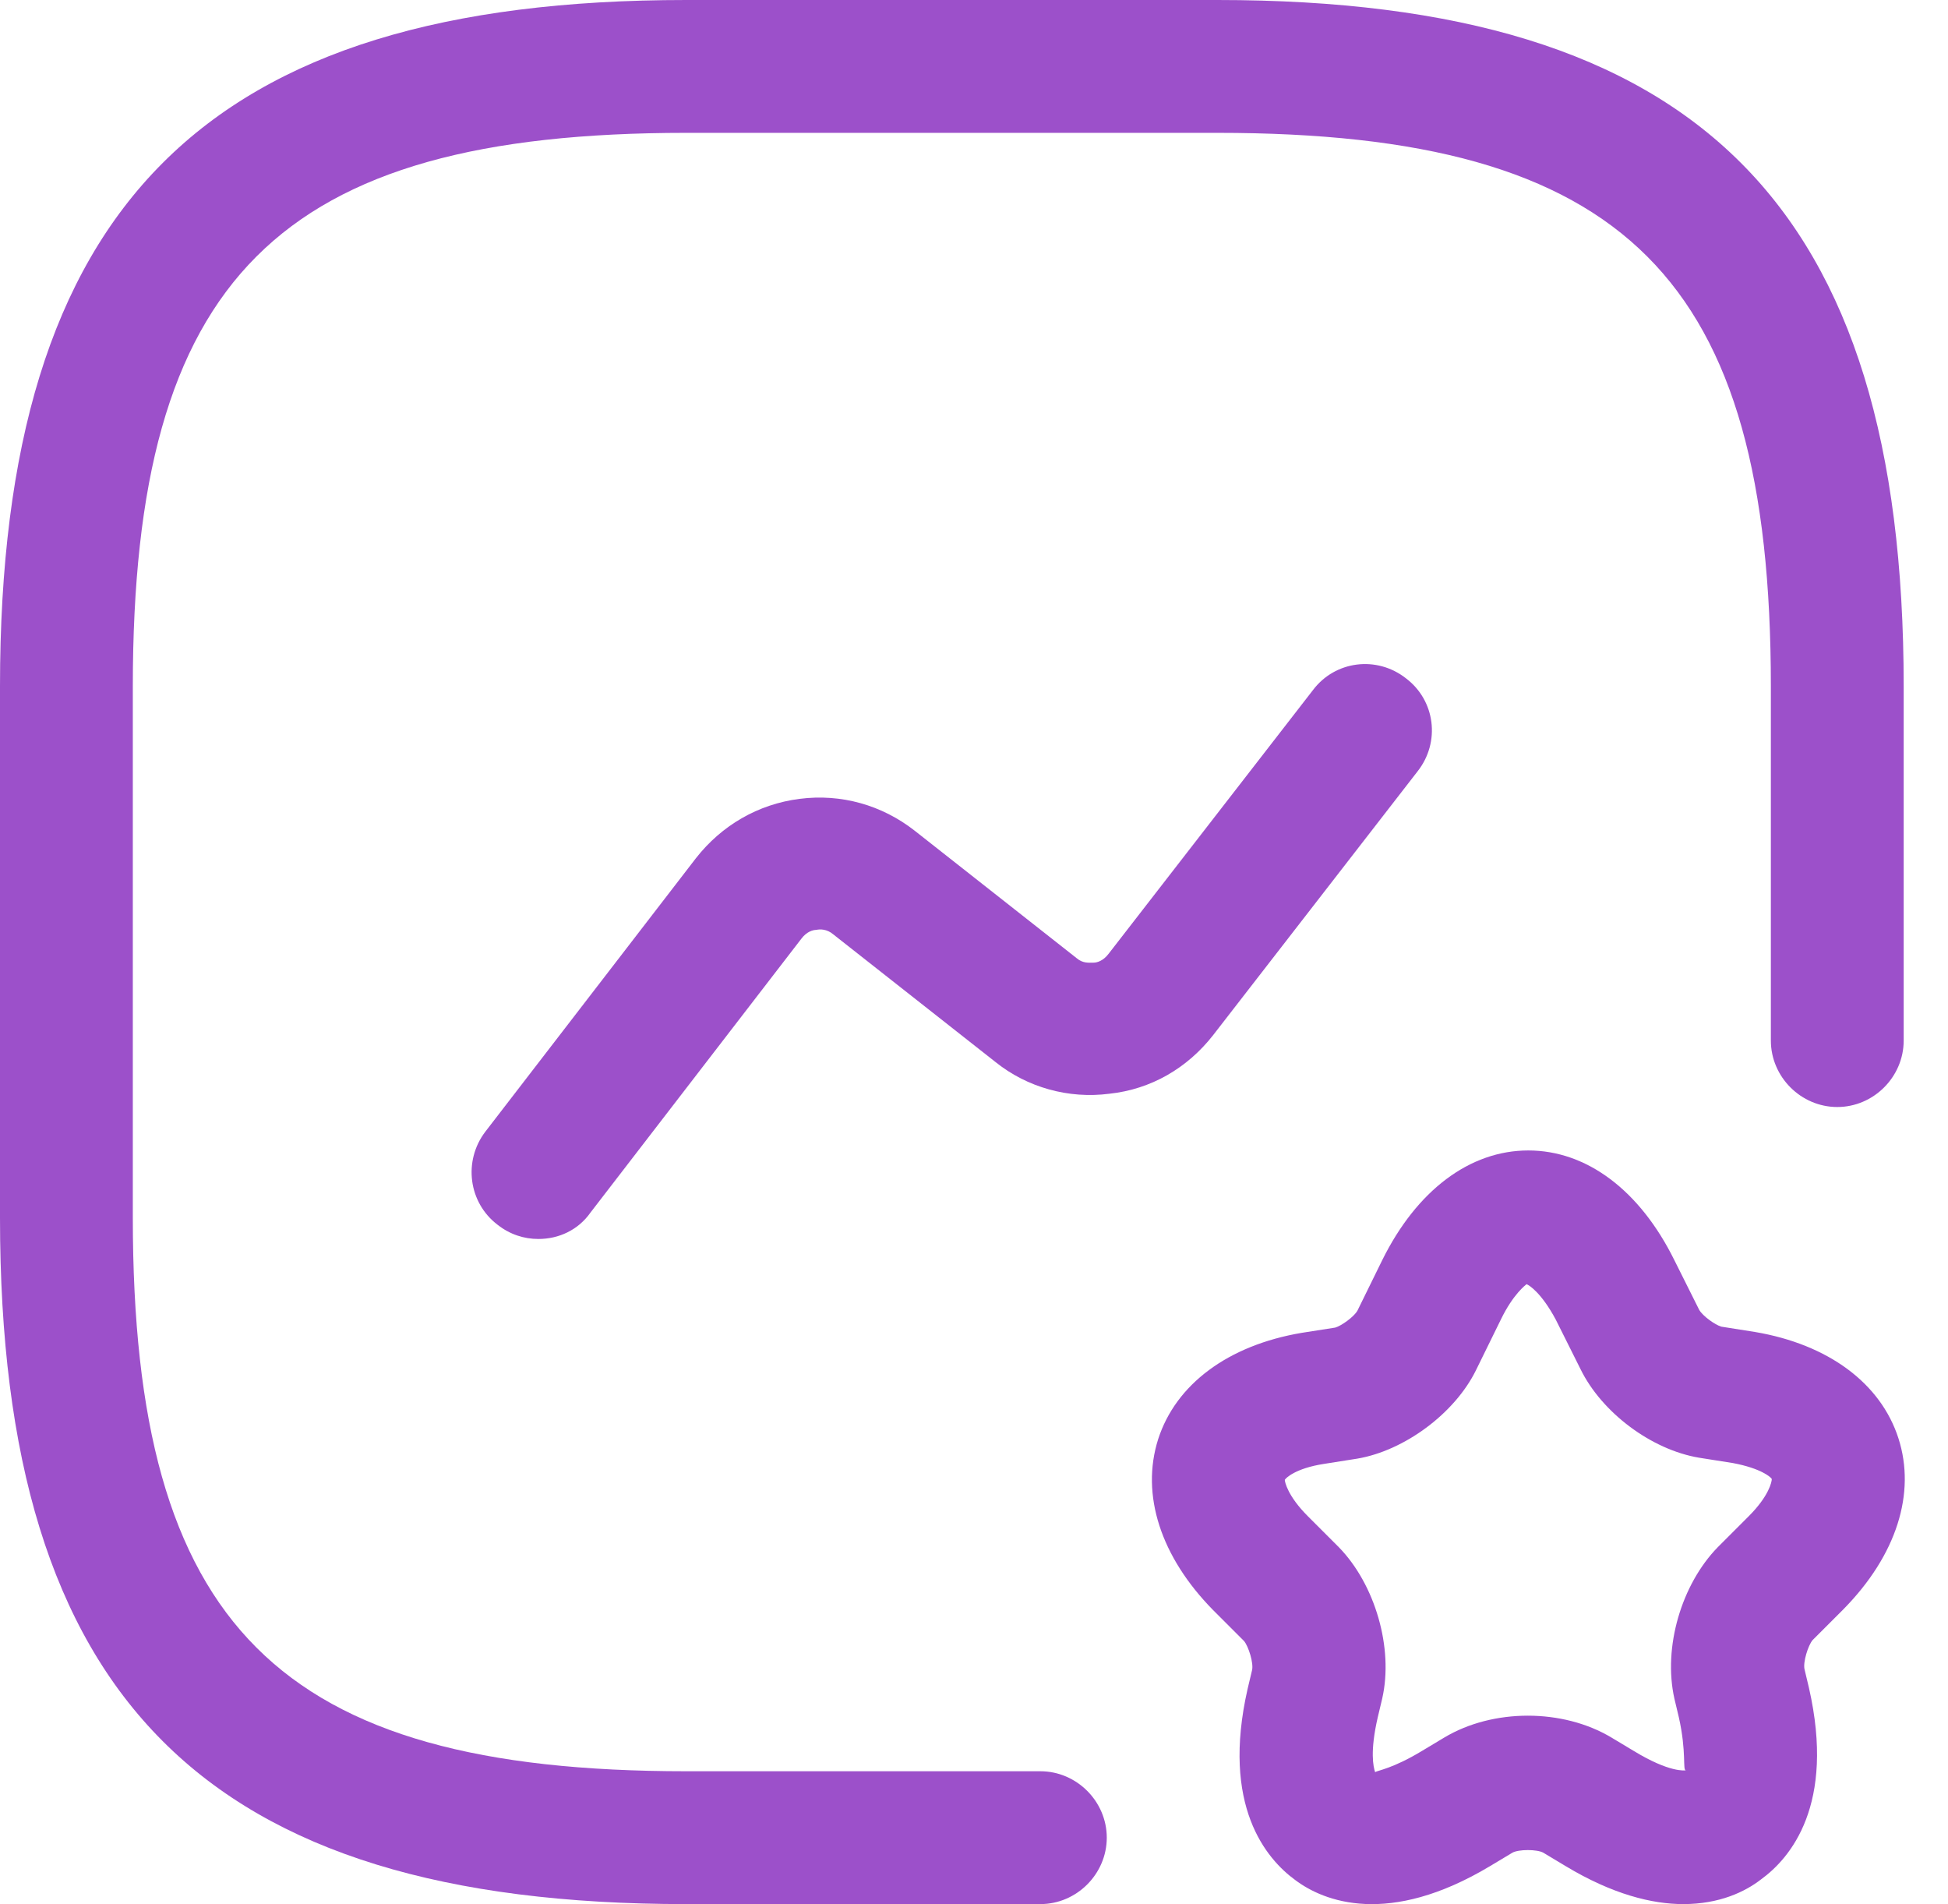 <svg width="44" height="43" viewBox="0 0 44 43" fill="none" xmlns="http://www.w3.org/2000/svg">
<path d="M23.499 42.999H15.5C4.64 42.999 0 38.359 0 27.499V15.5C0 4.64 4.64 0 15.5 0H27.499C38.359 0 42.999 4.64 42.999 15.5V23.499C42.999 24.319 42.319 24.999 41.499 24.999C40.679 24.999 39.999 24.319 39.999 23.499V15.5C39.999 6.28 36.719 3 27.499 3H15.5C6.28 3 3 6.28 3 15.5V27.499C3 36.719 6.28 39.999 15.5 39.999H23.499C24.319 39.999 24.999 40.679 24.999 41.499C24.999 42.319 24.319 42.999 23.499 42.999Z" fill="#9C50CA"/>
<path d="M12.16 27.979C11.84 27.979 11.52 27.879 11.24 27.659C10.58 27.159 10.46 26.219 10.96 25.559L15.72 19.379C16.3 18.64 17.12 18.16 18.06 18.04C19 17.919 19.92 18.18 20.66 18.759L24.32 21.639C24.459 21.759 24.599 21.739 24.7 21.739C24.779 21.739 24.919 21.699 25.04 21.539L29.659 15.58C30.159 14.92 31.099 14.8 31.759 15.32C32.419 15.82 32.539 16.759 32.019 17.419L27.399 23.379C26.819 24.119 26 24.599 25.059 24.699C24.14 24.819 23.2 24.559 22.48 23.979L18.82 21.099C18.68 20.979 18.52 20.979 18.44 20.999C18.36 20.999 18.22 21.039 18.1 21.199L13.34 27.379C13.06 27.779 12.62 27.979 12.16 27.979Z" fill="#9C50CA"/>
<path d="M38.02 42.999C37.32 42.999 36.42 42.779 35.36 42.139L34.86 41.839C34.72 41.759 34.3 41.759 34.16 41.839L33.66 42.139C31.36 43.519 29.9 42.939 29.26 42.459C28.6 41.979 27.58 40.779 28.18 38.139L28.28 37.719C28.32 37.559 28.2 37.179 28.1 37.059L27.4 36.359C26.22 35.159 25.76 33.759 26.16 32.499C26.56 31.259 27.74 30.38 29.4 30.099L30.16 29.98C30.3 29.939 30.58 29.739 30.66 29.599L31.22 28.459C32 26.88 33.2 25.98 34.52 25.98C35.84 25.98 37.04 26.88 37.82 28.459L38.38 29.579C38.46 29.72 38.74 29.919 38.88 29.959L39.64 30.079C41.3 30.36 42.48 31.239 42.88 32.479C43.28 33.719 42.84 35.119 41.64 36.339L40.94 37.039C40.84 37.159 40.72 37.539 40.76 37.699L40.86 38.119C41.46 40.759 40.44 41.959 39.78 42.439C39.42 42.719 38.84 42.999 38.02 42.999ZM34.48 29C34.46 29.02 34.18 29.22 33.9 29.799L33.34 30.939C32.86 31.919 31.72 32.759 30.66 32.939L29.9 33.059C29.26 33.159 29.04 33.379 29.02 33.419C29.02 33.459 29.08 33.779 29.54 34.239L30.24 34.939C31.06 35.779 31.48 37.219 31.22 38.359L31.12 38.779C30.94 39.559 31.02 39.899 31.06 40.019C31.12 39.979 31.46 39.939 32.12 39.539L32.62 39.239C33.72 38.579 35.3 38.579 36.4 39.239L36.9 39.539C37.72 40.039 38.06 39.979 38.08 39.979C38 39.979 38.1 39.579 37.92 38.779L37.82 38.359C37.56 37.199 37.98 35.779 38.8 34.939L39.5 34.239C39.96 33.779 40.02 33.459 40.02 33.399C40 33.359 39.78 33.159 39.14 33.039L38.38 32.919C37.3 32.739 36.18 31.899 35.7 30.919L35.14 29.799C34.82 29.2 34.54 29.02 34.48 29Z" fill="#9C50CA"/>
</svg>

